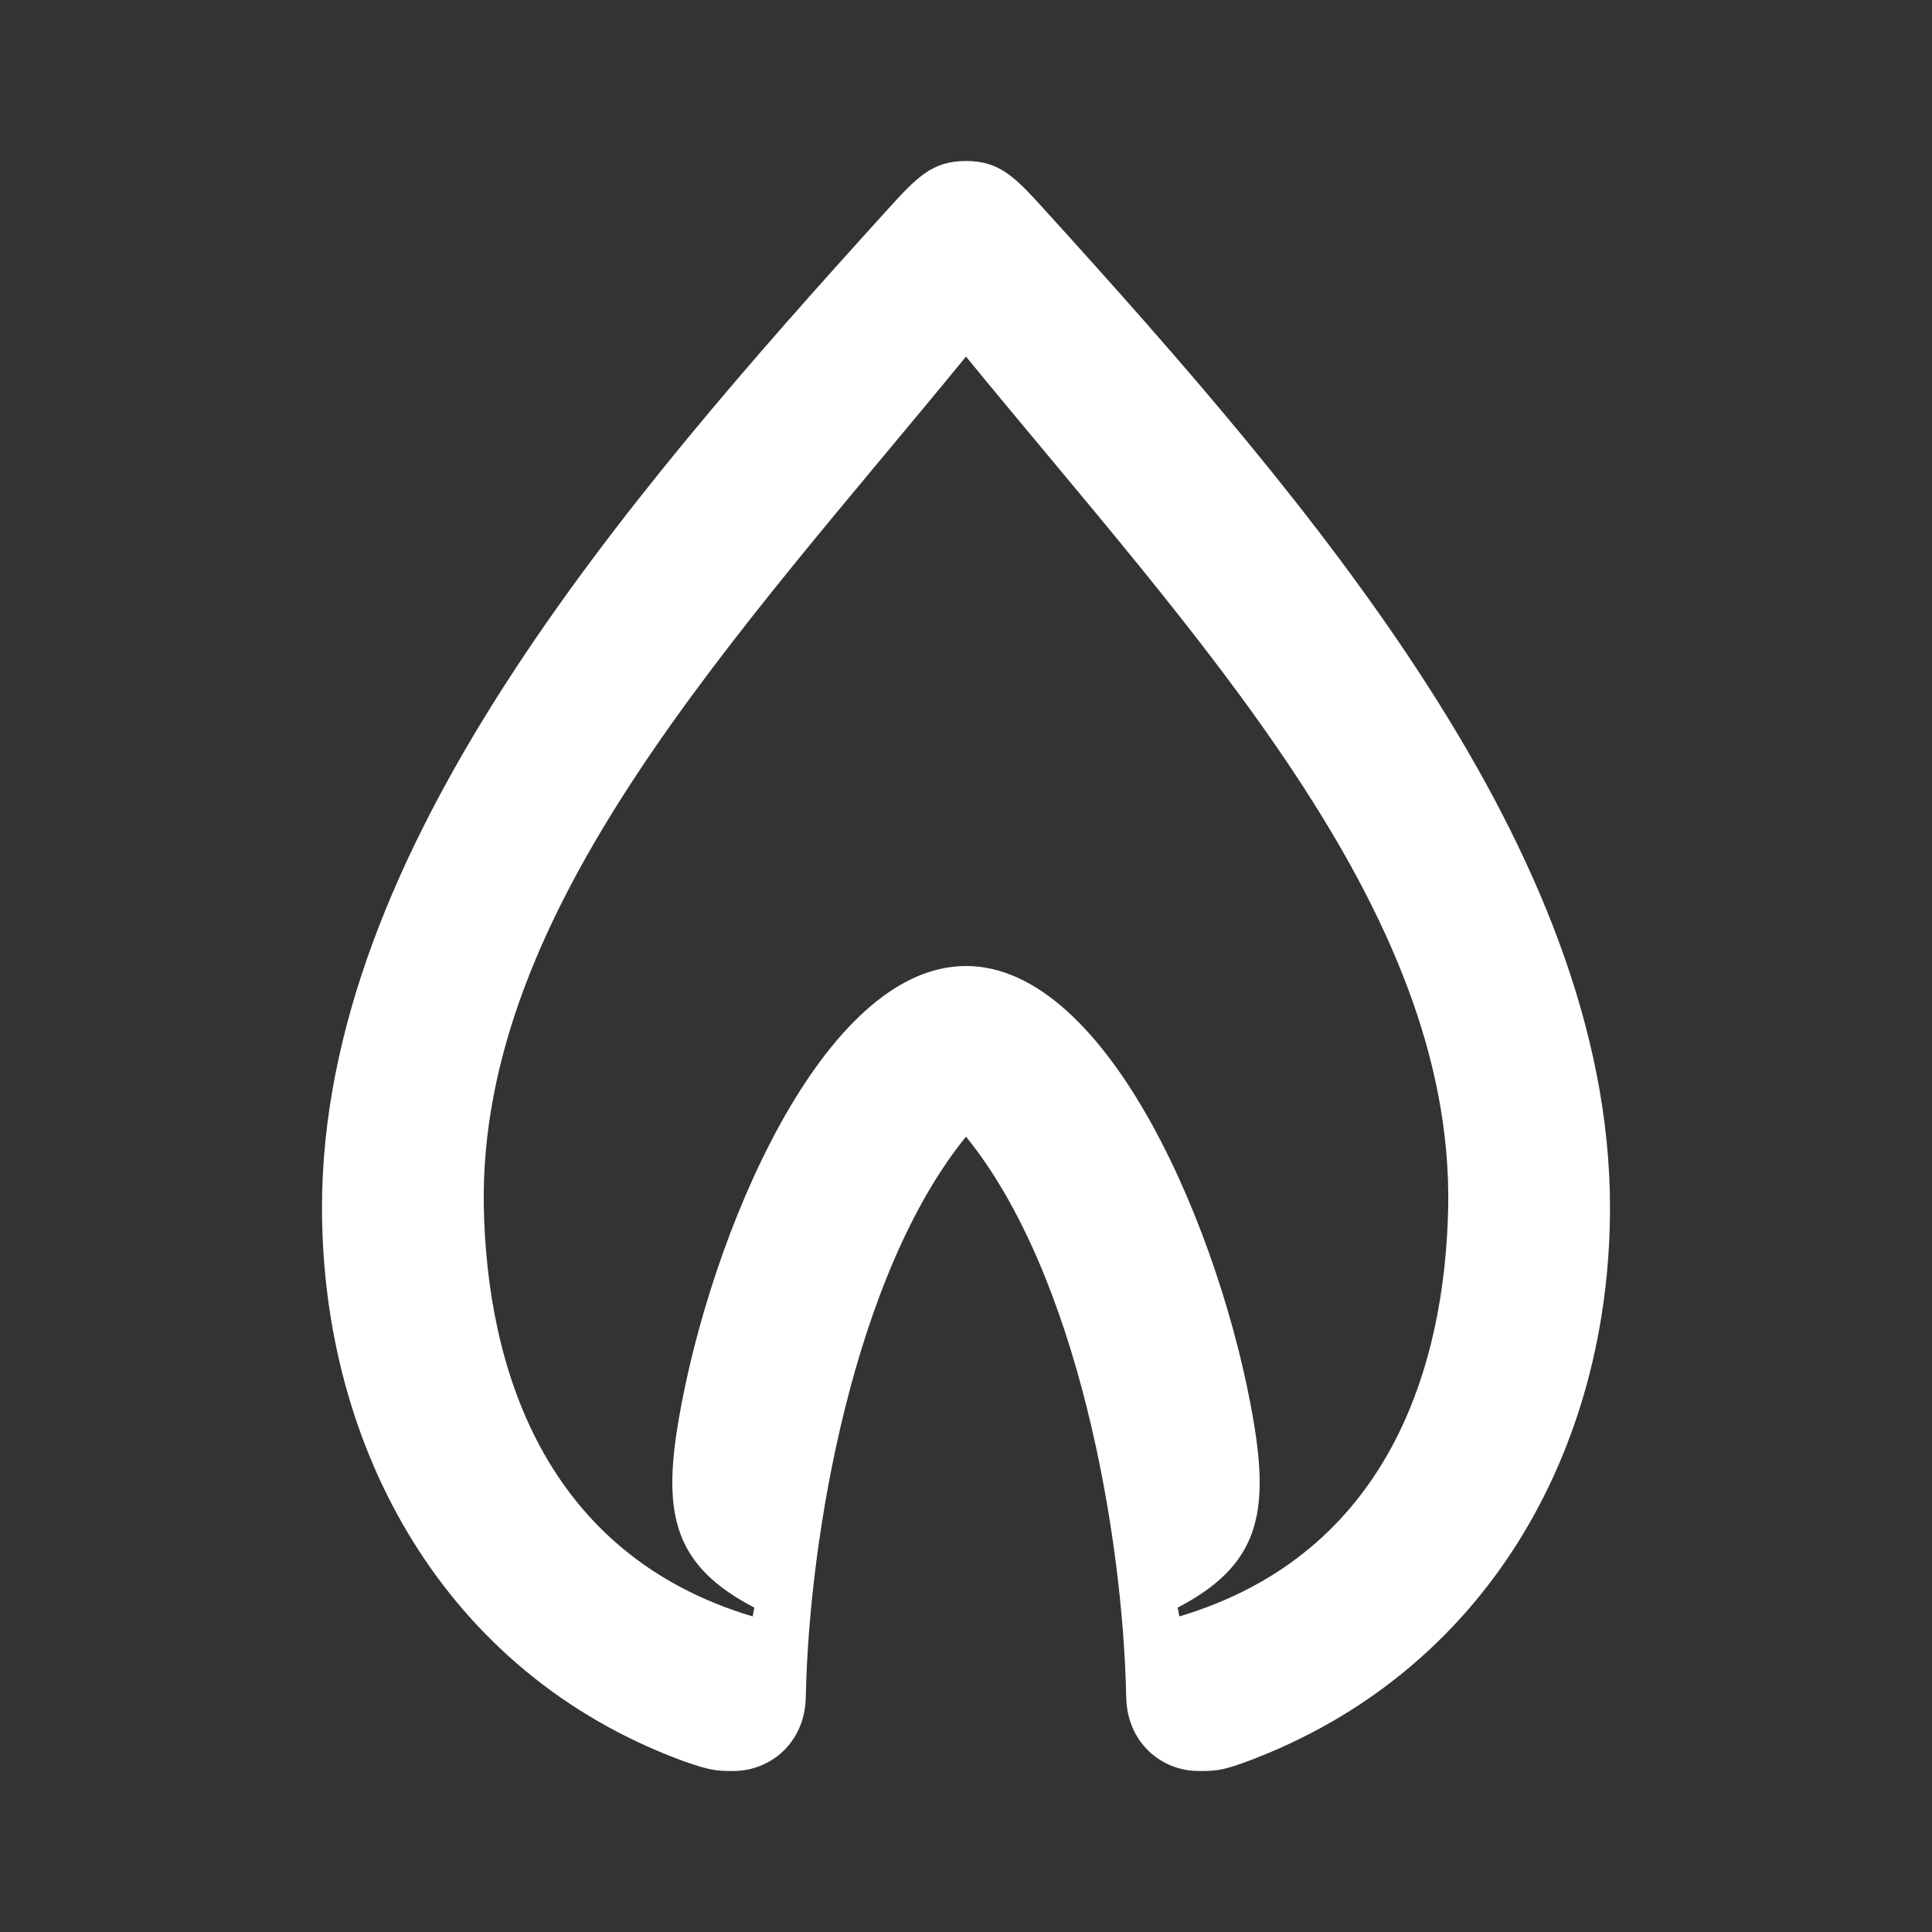 <svg width="24" height="24" viewBox="0 0 24 24" fill="none" xmlns="http://www.w3.org/2000/svg">
<rect x="0" y="0" width="24" height="24" fill="#333333" stroke="none"/>
<path d="M12 14.12C10.61 15.83 10.05 19.07 10.01 21.08C10 21.65 9.57 22 9.11 22C8.92 22 8.83 22 8.47 21.87C5.53 20.78 4 18 4 15C4 10.57 7.71 6.26 11.01 2.62C11.39 2.2 11.58 2 12 2C12.42 2 12.61 2.2 12.99 2.62C16.29 6.26 20 10.57 20 15C20 18 18.47 20.78 15.47 21.89C15.17 22 15.08 22 14.89 22C14.43 22 14 21.65 13.99 21.08C13.95 19.07 13.39 15.83 12 14.12ZM12 4.43C9.15 7.91 5.94 11.27 6.01 15C6.05 16.96 6.74 19.3 9.35 20.08L9.37 19.97C8.37 19.45 8.23 18.81 8.43 17.64C8.82 15.35 10.22 12 12 12C13.78 12 15.18 15.35 15.57 17.64C15.77 18.81 15.63 19.45 14.63 19.97L14.65 20.08C17.26 19.3 17.95 16.96 17.99 15C18.06 11.27 14.85 7.91 12 4.43Z" fill="white"/>
</svg>

